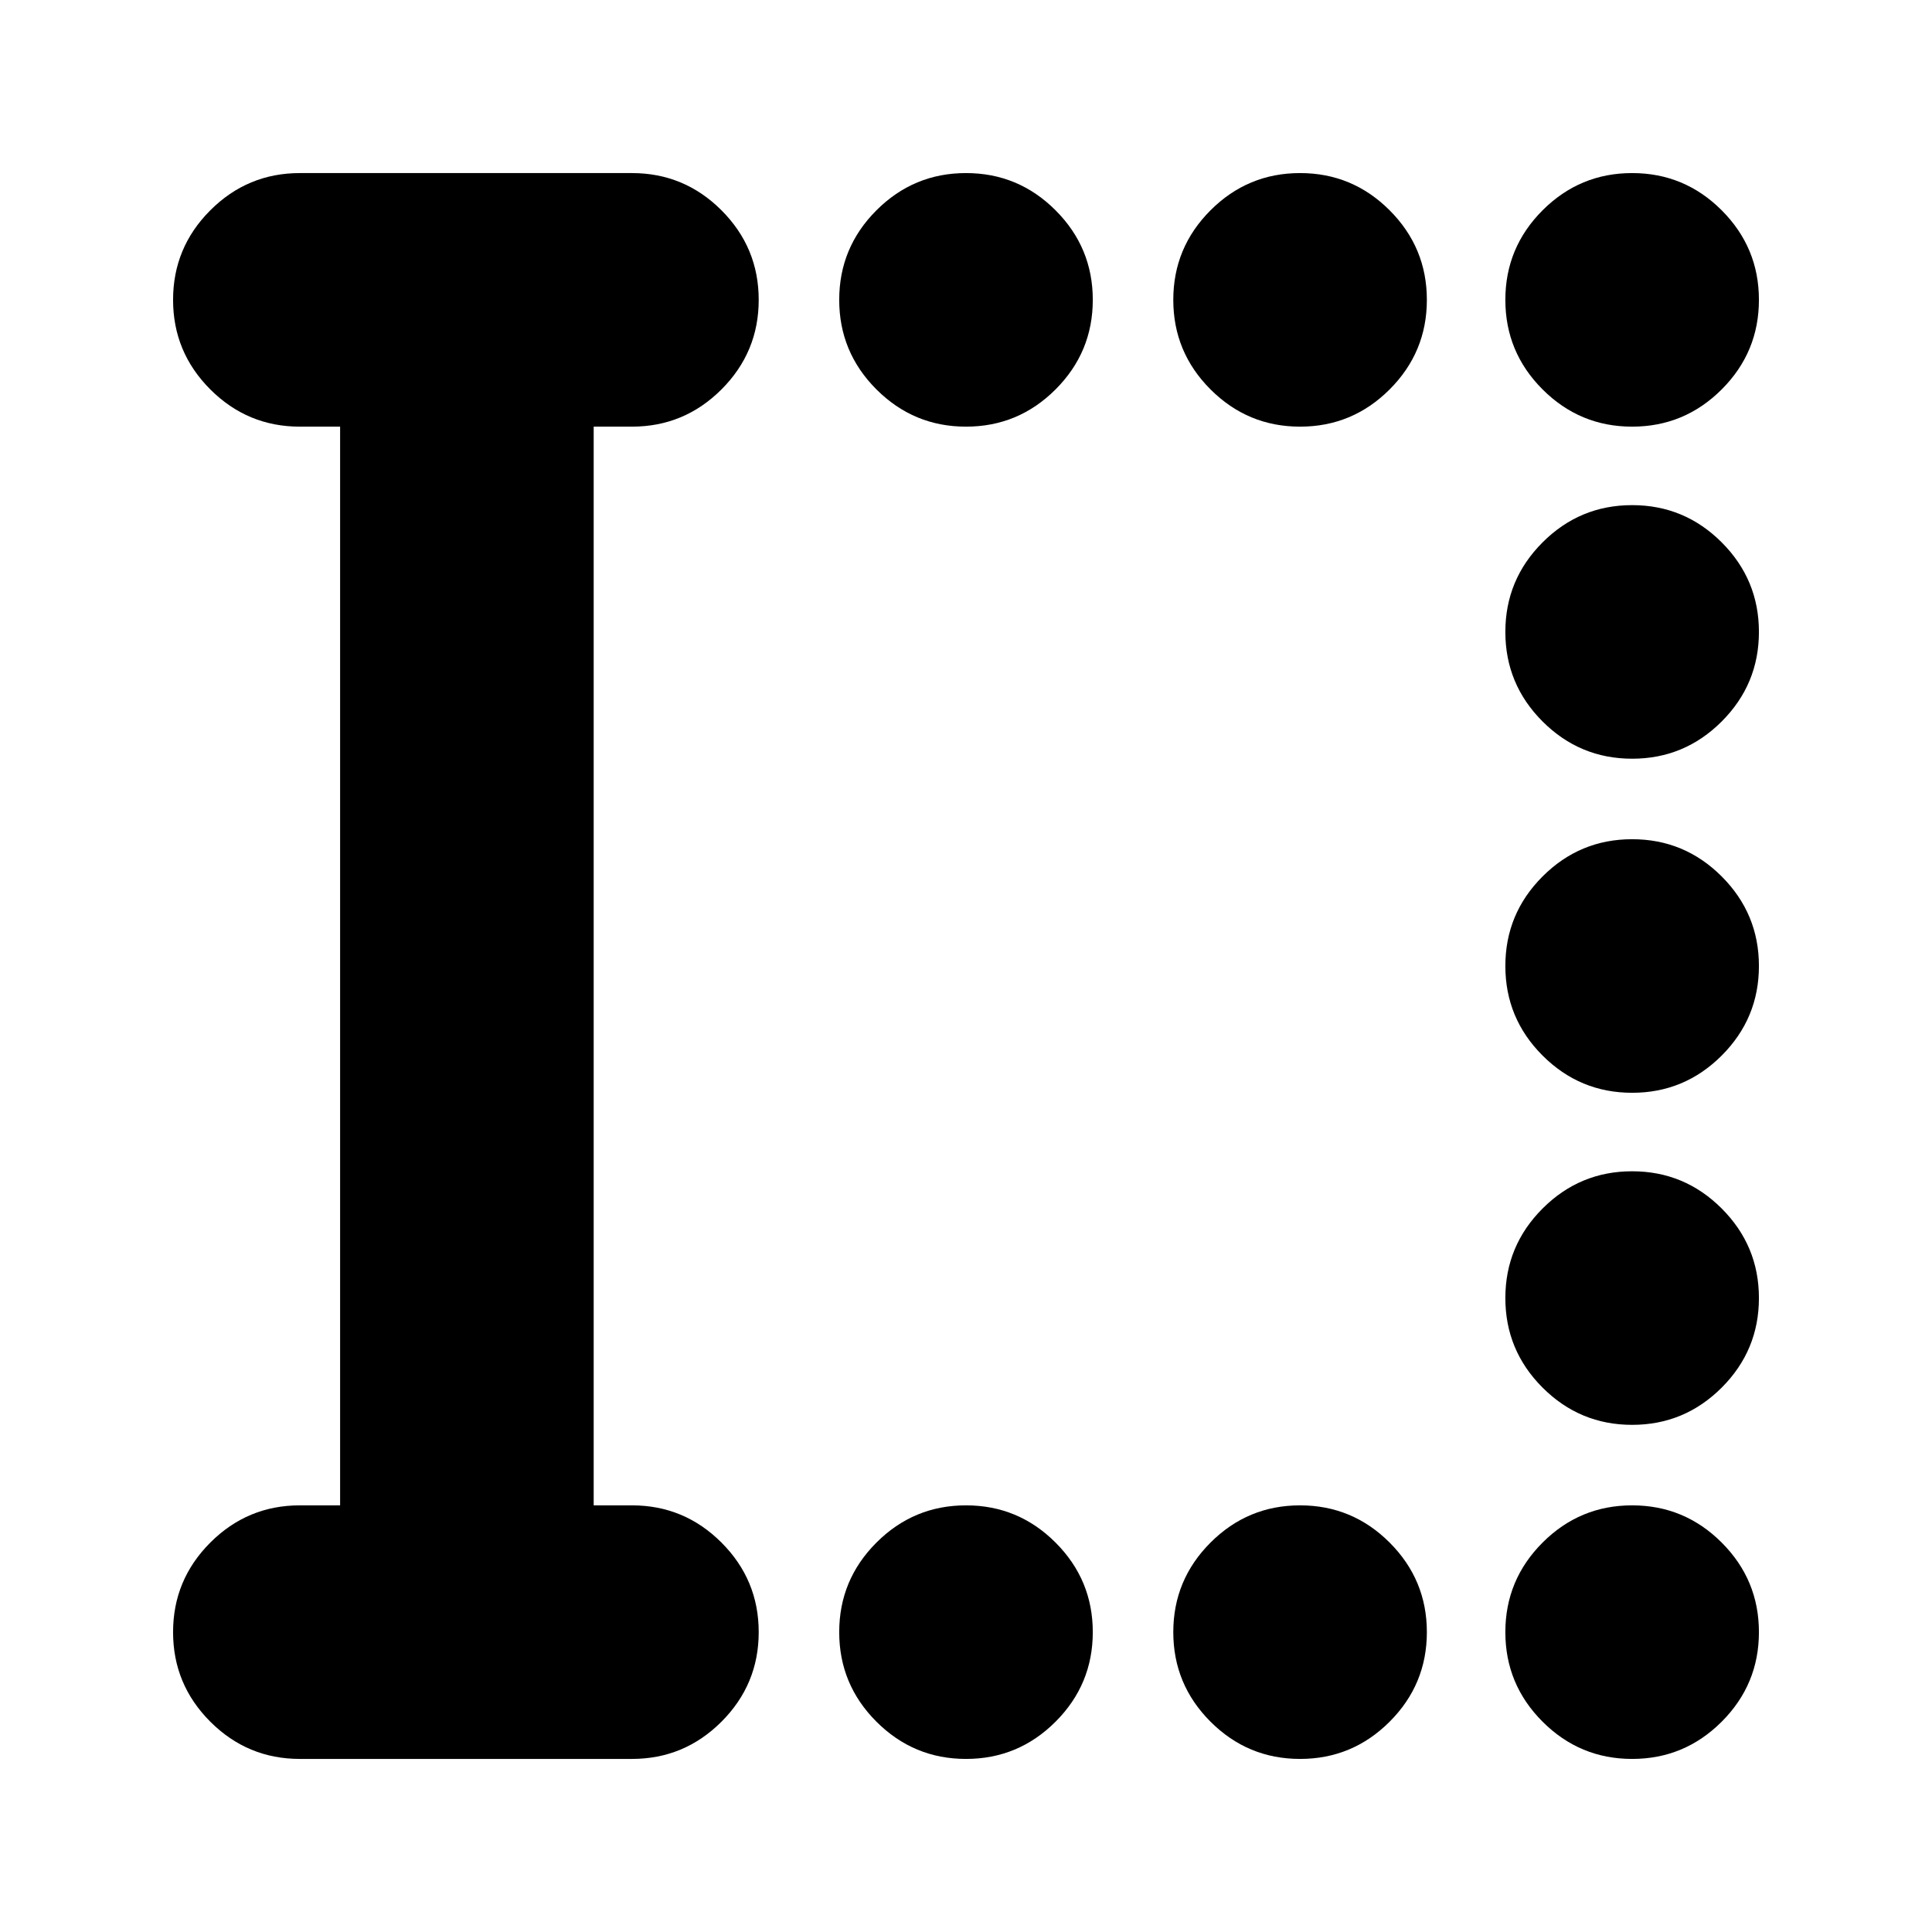 <svg xmlns="http://www.w3.org/2000/svg" height="24" viewBox="0 -960 960 960" width="24"><path d="M480-748q-26 0-44.5-18.5T417-811q0-26 18.5-44.5T480-874q26 0 44.5 18.5T543-811q0 26-18.5 44.5T480-748Zm166 0q-26 0-44.5-18.5T583-811q0-26 18.5-44.5T646-874q26 0 44.5 18.5T709-811q0 26-18.5 44.5T646-748Zm165 0q-26 0-44.5-18.5T748-811q0-26 18.5-44.5T811-874q26 0 44.5 18.5T874-811q0 26-18.5 44.5T811-748Zm0 165q-26 0-44.5-18.5T748-646q0-26 18.5-44.5T811-709q26 0 44.5 18.5T874-646q0 26-18.5 44.5T811-583Zm0 166q-26 0-44.5-18.5T748-480q0-26 18.5-44.5T811-543q26 0 44.5 18.5T874-480q0 26-18.5 44.5T811-417Zm0 165q-26 0-44.5-18.5T748-315q0-26 18.5-44.5T811-378q26 0 44.5 18.5T874-315q0 26-18.5 44.5T811-252ZM480-86q-26 0-44.5-18.5T417-149q0-26 18.5-44.5T480-212q26 0 44.5 18.5T543-149q0 26-18.5 44.5T480-86Zm166 0q-26 0-44.5-18.5T583-149q0-26 18.5-44.5T646-212q26 0 44.5 18.5T709-149q0 26-18.5 44.5T646-86Zm165 0q-26 0-44.5-18.5T748-149q0-26 18.5-44.5T811-212q26 0 44.5 18.5T874-149q0 26-18.5 44.5T811-86Zm-662 0q-26 0-44.5-18.5T86-149q0-26 18.5-44.5T149-212h20v-536h-20q-26 0-44.5-18.5T86-811q0-26 18.5-44.5T149-874h165q26 0 44.5 18.5T377-811q0 26-18.5 44.5T314-748h-19v536h19q26 0 44.5 18.5T377-149q0 26-18.5 44.5T314-86H149Z"/></svg>